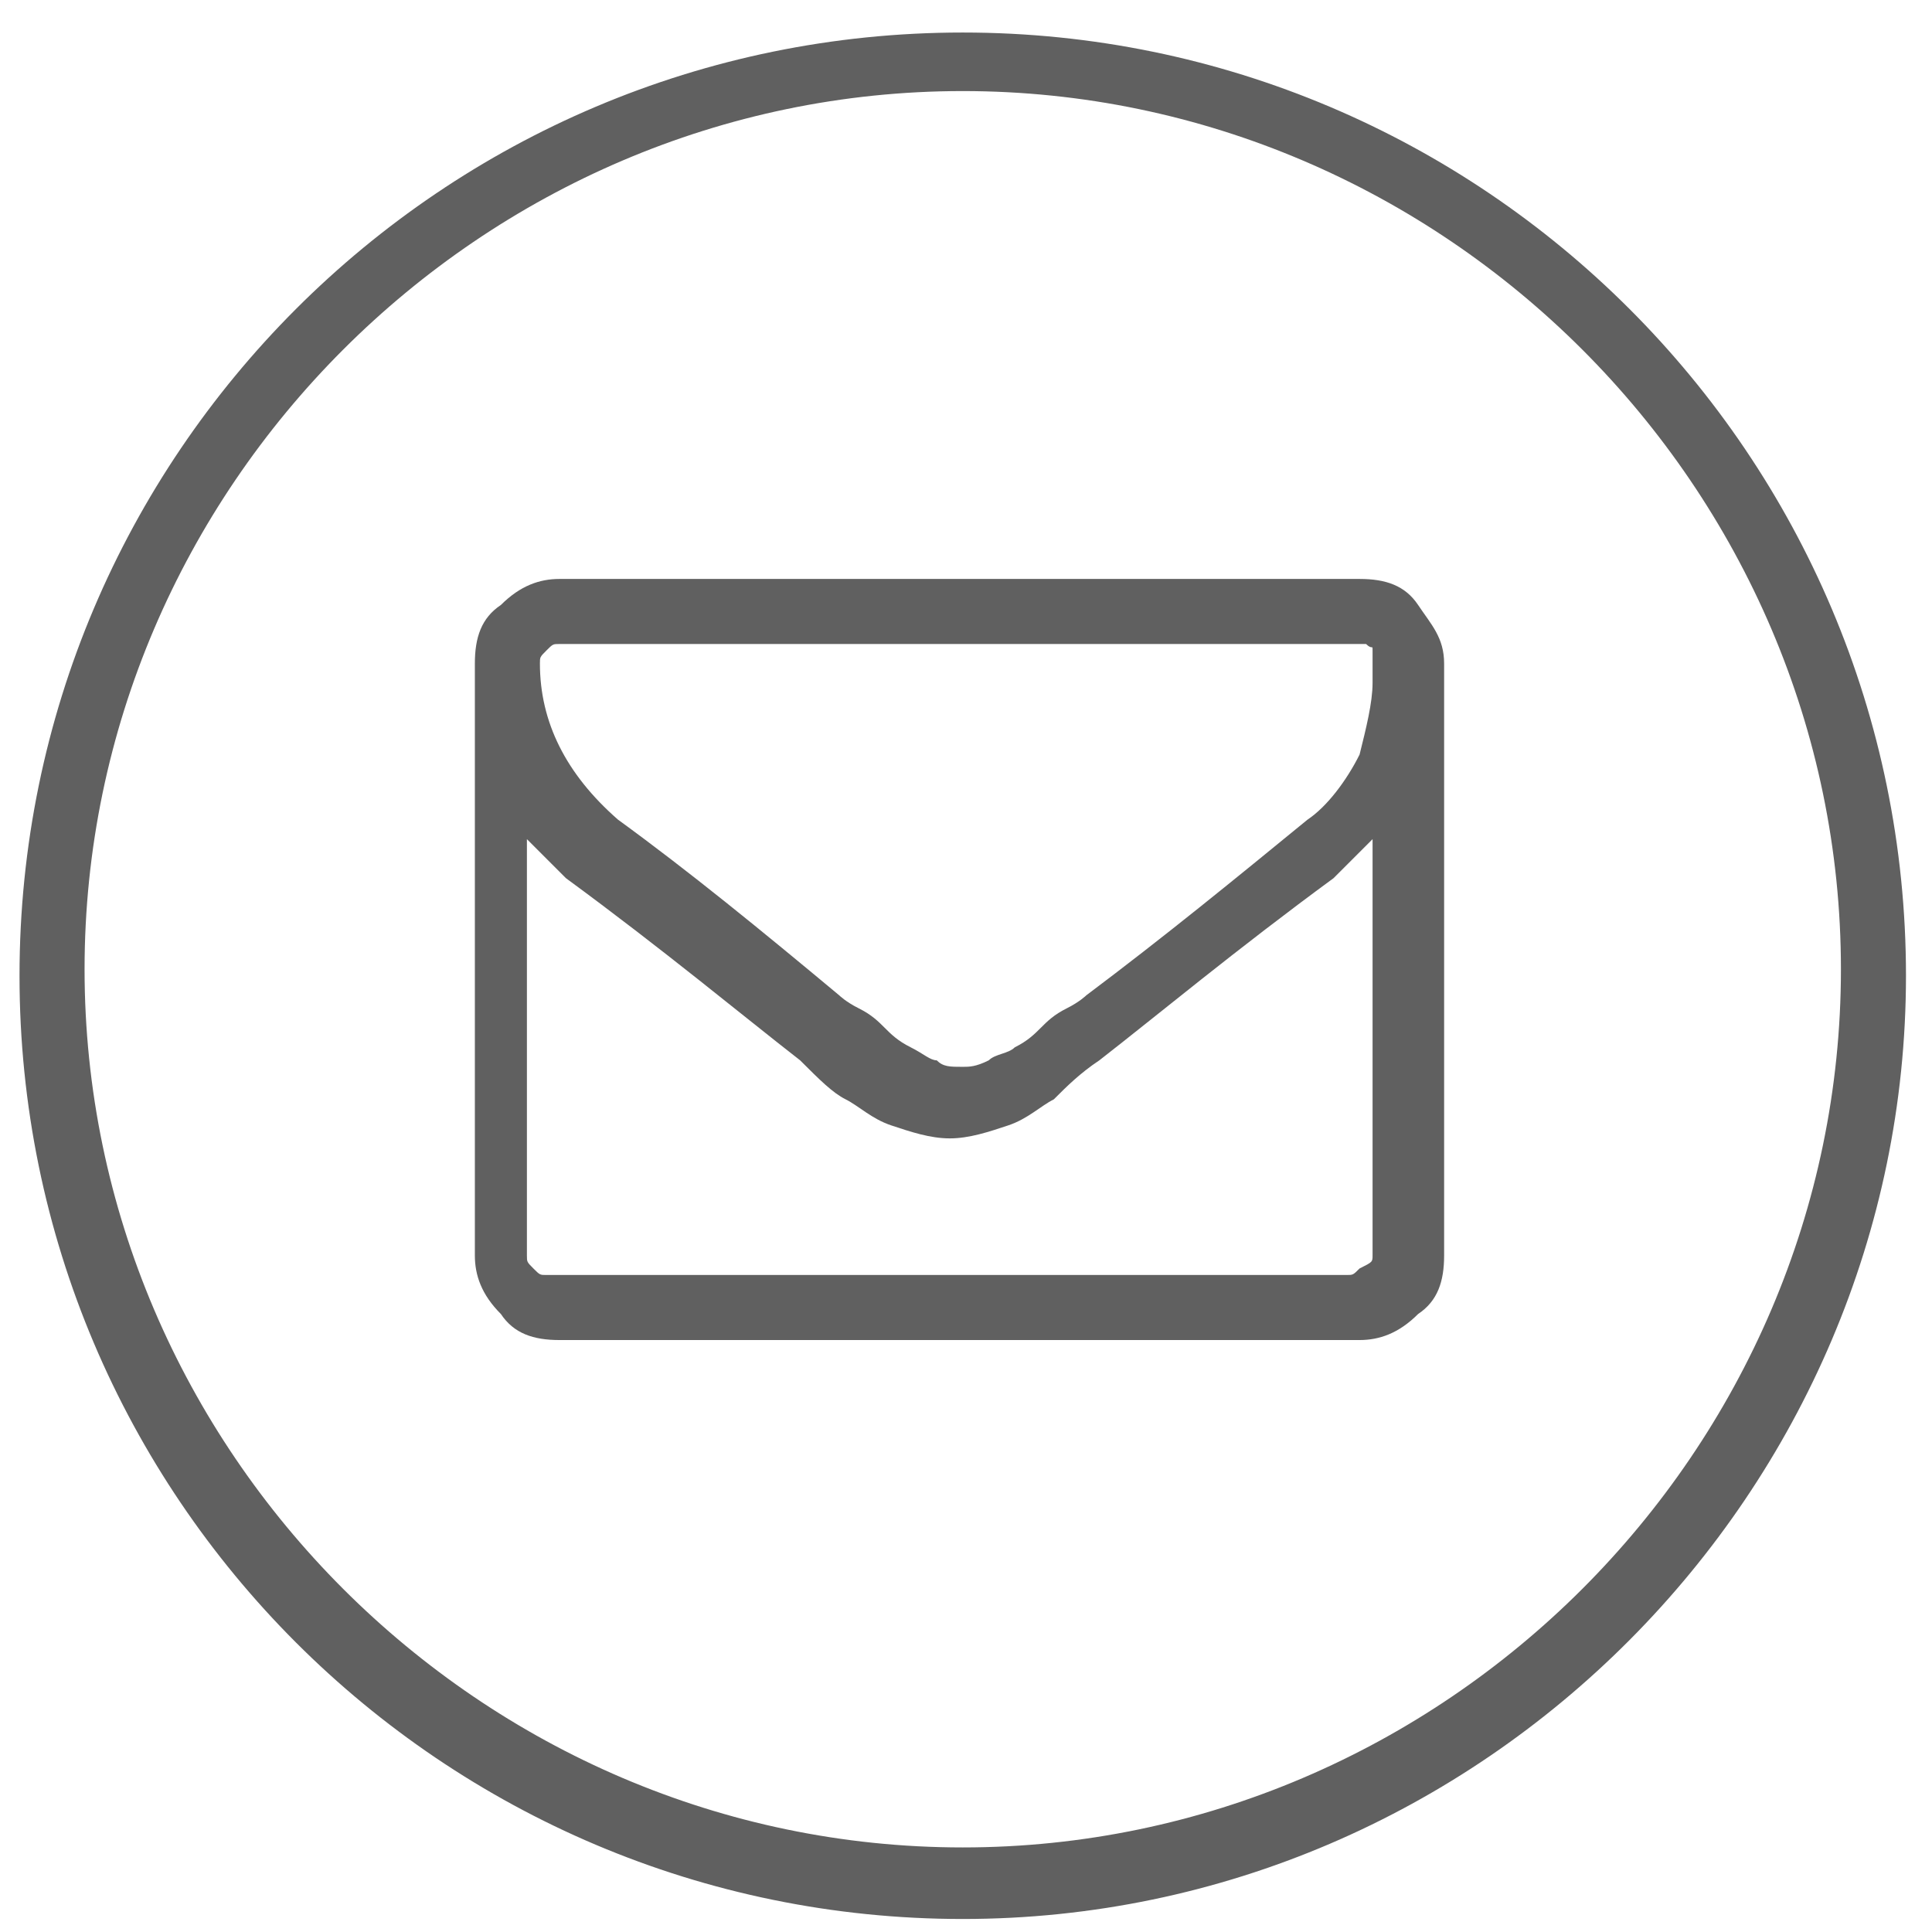 <?xml version="1.0" encoding="utf-8"?>
<!-- Generator: Adobe Illustrator 19.1.0, SVG Export Plug-In . SVG Version: 6.00 Build 0)  -->
<svg version="1.1" id="Layer_1" xmlns="http://www.w3.org/2000/svg" xmlns:xlink="http://www.w3.org/1999/xlink" x="0px" y="0px"
	 viewBox="-473.8 586.2 29.7 29.7" style="enable-background:new -473.8 586.2 29.7 29.7;" xml:space="preserve">
<style type="text/css">
	.st0{fill:#606060;}
	.st1{fill:#191919;}
</style>
<g>
	<path class="st0" d="M-459,615.7c-8,0-14.5-6.5-14.5-14.5c0-8,6.5-14.5,14.5-14.5s14.5,6.5,14.5,14.5
		C-444.5,609.1-451,615.7-459,615.7z M-459,587.6c-7.4,0-13.5,6.1-13.5,13.5s6.1,13.5,13.5,13.5c7.4,0,13.5-6.1,13.5-13.5
		S-451.6,587.6-459,587.6z"/>
</g>
<g>
	<path class="st1" d="M-482.5,596.5v9.1c0,0.4-0.2,0.8-0.5,1.1c-0.3,0.3-0.7,0.5-1.1,0.5h-9.1c-0.4,0-0.8-0.2-1.1-0.5
		c-0.3-0.3-0.5-0.7-0.5-1.1v-9.1c0-0.4,0.2-0.8,0.5-1.1c0.3-0.3,0.7-0.5,1.1-0.5h9.1c0.4,0,0.8,0.2,1.1,0.5
		C-482.7,595.7-482.5,596.1-482.5,596.5z M-483.9,605.3v-5.2h-1.1c0.1,0.3,0.2,0.7,0.2,1c0,0.7-0.2,1.3-0.5,1.8
		c-0.3,0.6-0.8,1-1.4,1.3s-1.2,0.5-1.9,0.5c-1,0-1.9-0.4-2.7-1.1c-0.7-0.7-1.1-1.6-1.1-2.6c0-0.4,0.1-0.7,0.2-1h-1.1v5.2
		c0,0.1,0,0.3,0.1,0.3c0.1,0.1,0.2,0.1,0.3,0.1h8.5C-484.3,605.6-483.9,605.4-483.9,605.3z M-486.9,602.7c0.5-0.5,0.7-1,0.7-1.7
		c0-0.7-0.2-1.2-0.7-1.7s-1.1-0.7-1.7-0.7c-0.7,0-1.2,0.2-1.7,0.7s-0.7,1-0.7,1.7c0,0.7,0.2,1.2,0.7,1.7s1.1,0.7,1.7,0.7
		C-487.9,603.4-487.3,603.2-486.9,602.7z M-483.9,598.2v-1.3c0-0.1-0.1-0.3-0.2-0.4c-0.1-0.1-0.2-0.2-0.4-0.2h-1.4
		c-0.2,0-0.3,0.1-0.4,0.2c-0.1,0.1-0.2,0.2-0.2,0.4v1.3c0,0.2,0.1,0.3,0.2,0.4c0.1,0.1,0.2,0.2,0.4,0.2h1.4c0.2,0,0.3-0.1,0.4-0.2
		C-483.9,598.5-483.9,598.4-483.9,598.2z"/>
</g>
<g>
	<path class="st1" d="M-486.1,583.3v7.4c0,0.3-0.1,0.6-0.3,0.8c-0.2,0.2-0.5,0.3-0.8,0.3h-10c-0.3,0-0.6-0.1-0.8-0.3
		c-0.2-0.2-0.3-0.5-0.3-0.8v-7.4c0-0.3,0.1-0.6,0.3-0.8c0.2-0.2,0.5-0.3,0.8-0.3h10c0.3,0,0.6,0.1,0.8,0.3
		C-486.2,582.7-486.1,583-486.1,583.3z M-487,583.5L-487,583.5c0-0.1,0-0.1,0-0.2v-0.1v-0.1c0,0,0,0,0-0.1c0,0,0,0-0.1-0.1h-0.1h-10
		c-0.1,0-0.1,0-0.2,0.1c0,0-0.1,0.1-0.1,0.2c0,0.8,0.3,1.4,1,1.9c0.9,0.7,1.8,1.4,2.7,2.2c0,0,0.1,0.1,0.2,0.2
		c0.1,0.1,0.2,0.2,0.3,0.3c0.1,0.1,0.2,0.1,0.3,0.2c0.1,0.1,0.2,0.1,0.3,0.2c0.1,0,0.2,0.1,0.3,0.1l0,0l0,0c0.1,0,0.2,0,0.3-0.1
		c0.1,0,0.2-0.1,0.3-0.2c0.1-0.1,0.2-0.2,0.3-0.2c0.1-0.1,0.2-0.1,0.3-0.3c0.1-0.1,0.2-0.2,0.2-0.2c0.9-0.7,1.9-1.5,2.7-2.2
		C-488.1,584.9-487,583.8-487,583.5z M-487,590.7v-5.2c-0.1,0.2-0.3,0.3-0.5,0.4c-1.2,0.9-2.2,1.7-2.9,2.3c-0.2,0.2-0.4,0.3-0.6,0.5
		c-0.1,0.1-0.3,0.2-0.6,0.3c-0.2,0.1-0.5,0.2-0.7,0.2l0,0l0,0c-0.2,0-0.4-0.1-0.7-0.2c-0.2-0.1-0.4-0.2-0.6-0.3
		c-0.1-0.1-0.3-0.3-0.6-0.5c-0.7-0.6-1.7-1.4-2.9-2.3c-0.2-0.1-0.3-0.3-0.5-0.4v5.2c0,0.1,0,0.1,0.1,0.2c0,0,0.1,0.1,0.2,0.1h10
		c0.1,0,0.1,0,0.2-0.1S-487,590.7-487,590.7z"/>
</g>
<path d="M-496.8,615.3v9.6c0,0.5-0.2,0.8-0.5,1.2c-0.3,0.3-0.7,0.5-1.2,0.5h-9.6c-0.5,0-0.8-0.2-1.2-0.5s-0.5-0.7-0.5-1.2v-9.6
	c0-0.5,0.2-0.8,0.5-1.2s0.7-0.5,1.2-0.5h9.6c0.5,0,0.8,0.2,1.2,0.5C-496.9,614.5-496.8,614.9-496.8,615.3z M-498.2,624.5v-5.4h-1.1
	c0.1,0.4,0.2,0.7,0.2,1.1c0,0.7-0.2,1.4-0.5,1.9s-0.8,1.1-1.5,1.4c-0.6,0.3-1.3,0.5-2,0.5c-1.1,0-2-0.4-2.8-1.1
	c-0.8-0.8-1.2-1.7-1.2-2.7c0-0.4,0.1-0.7,0.2-1.1h-1.2v5.4c0,0.1,0,0.3,0.1,0.4s0.2,0.1,0.4,0.1h8.9c0.1,0,0.3,0,0.4-0.1
	S-498.2,624.7-498.2,624.5z M-501.4,621.8c0.5-0.5,0.8-1.1,0.8-1.8s-0.3-1.3-0.8-1.8c-0.5-0.5-1.1-0.7-1.8-0.7
	c-0.7,0-1.3,0.2-1.8,0.7c-0.5,0.5-0.8,1.1-0.8,1.8s0.3,1.3,0.8,1.8s1.1,0.7,1.8,0.7C-502.5,622.6-501.9,622.3-501.4,621.8z
	 M-498.2,617v-1.4c0-0.2-0.1-0.3-0.2-0.4c-0.1-0.1-0.2-0.2-0.4-0.2h-1.5c-0.2,0-0.3,0.1-0.4,0.2c-0.1,0.1-0.2,0.2-0.2,0.4v1.4
	c0,0.2,0.1,0.3,0.2,0.4c0.1,0.1,0.2,0.2,0.4,0.2h1.5c0.2,0,0.3-0.1,0.4-0.2C-498.3,617.3-498.2,617.2-498.2,617z"/>
<path class="st0" d="M-451.6,596.4v9.1c0,0.4-0.1,0.7-0.4,0.9c-0.3,0.3-0.6,0.4-0.9,0.4h-12.3c-0.4,0-0.7-0.1-0.9-0.4
	c-0.3-0.3-0.4-0.6-0.4-0.9v-9.1c0-0.4,0.1-0.7,0.4-0.9c0.3-0.3,0.6-0.4,0.9-0.4h12.3c0.4,0,0.7,0.1,0.9,0.4S-451.6,596-451.6,596.4z
	 M-452.7,596.7C-452.7,596.7-452.7,596.7-452.7,596.7c0-0.1,0-0.2,0-0.2c0,0,0-0.1,0-0.1c0,0,0-0.1,0-0.1c0,0,0,0,0-0.1s0,0-0.1-0.1
	c0,0-0.1,0-0.1,0h-12.3c-0.1,0-0.1,0-0.2,0.1c-0.1,0.1-0.1,0.1-0.1,0.2c0,0.9,0.4,1.7,1.2,2.4c1.1,0.8,2.2,1.7,3.4,2.7
	c0,0,0.1,0.1,0.3,0.2s0.3,0.2,0.4,0.3c0.1,0.1,0.2,0.2,0.4,0.3c0.2,0.1,0.3,0.2,0.4,0.2c0.1,0.1,0.2,0.1,0.4,0.1h0h0
	c0.1,0,0.2,0,0.4-0.1c0.1-0.1,0.3-0.1,0.4-0.2c0.2-0.1,0.3-0.2,0.4-0.3c0.1-0.1,0.2-0.2,0.4-0.3c0.2-0.1,0.3-0.2,0.3-0.2
	c1.2-0.9,2.3-1.8,3.4-2.7c0.3-0.2,0.6-0.6,0.8-1C-452.8,597.4-452.7,597-452.7,596.7z M-452.7,605.5v-6.4c-0.2,0.2-0.4,0.4-0.6,0.6
	c-1.5,1.1-2.7,2.1-3.6,2.8c-0.3,0.2-0.5,0.4-0.7,0.6c-0.2,0.1-0.4,0.3-0.7,0.4c-0.3,0.1-0.6,0.2-0.9,0.2h0h0c-0.3,0-0.6-0.1-0.9-0.2
	c-0.3-0.1-0.5-0.3-0.7-0.4s-0.4-0.3-0.7-0.6c-0.9-0.7-2.1-1.7-3.6-2.8c-0.2-0.2-0.4-0.4-0.6-0.6v6.4c0,0.1,0,0.1,0.1,0.2
	c0.1,0.1,0.1,0.1,0.2,0.1h12.3c0.1,0,0.1,0,0.2-0.1C-452.7,605.6-452.7,605.6-452.7,605.5z"/>
</svg>
